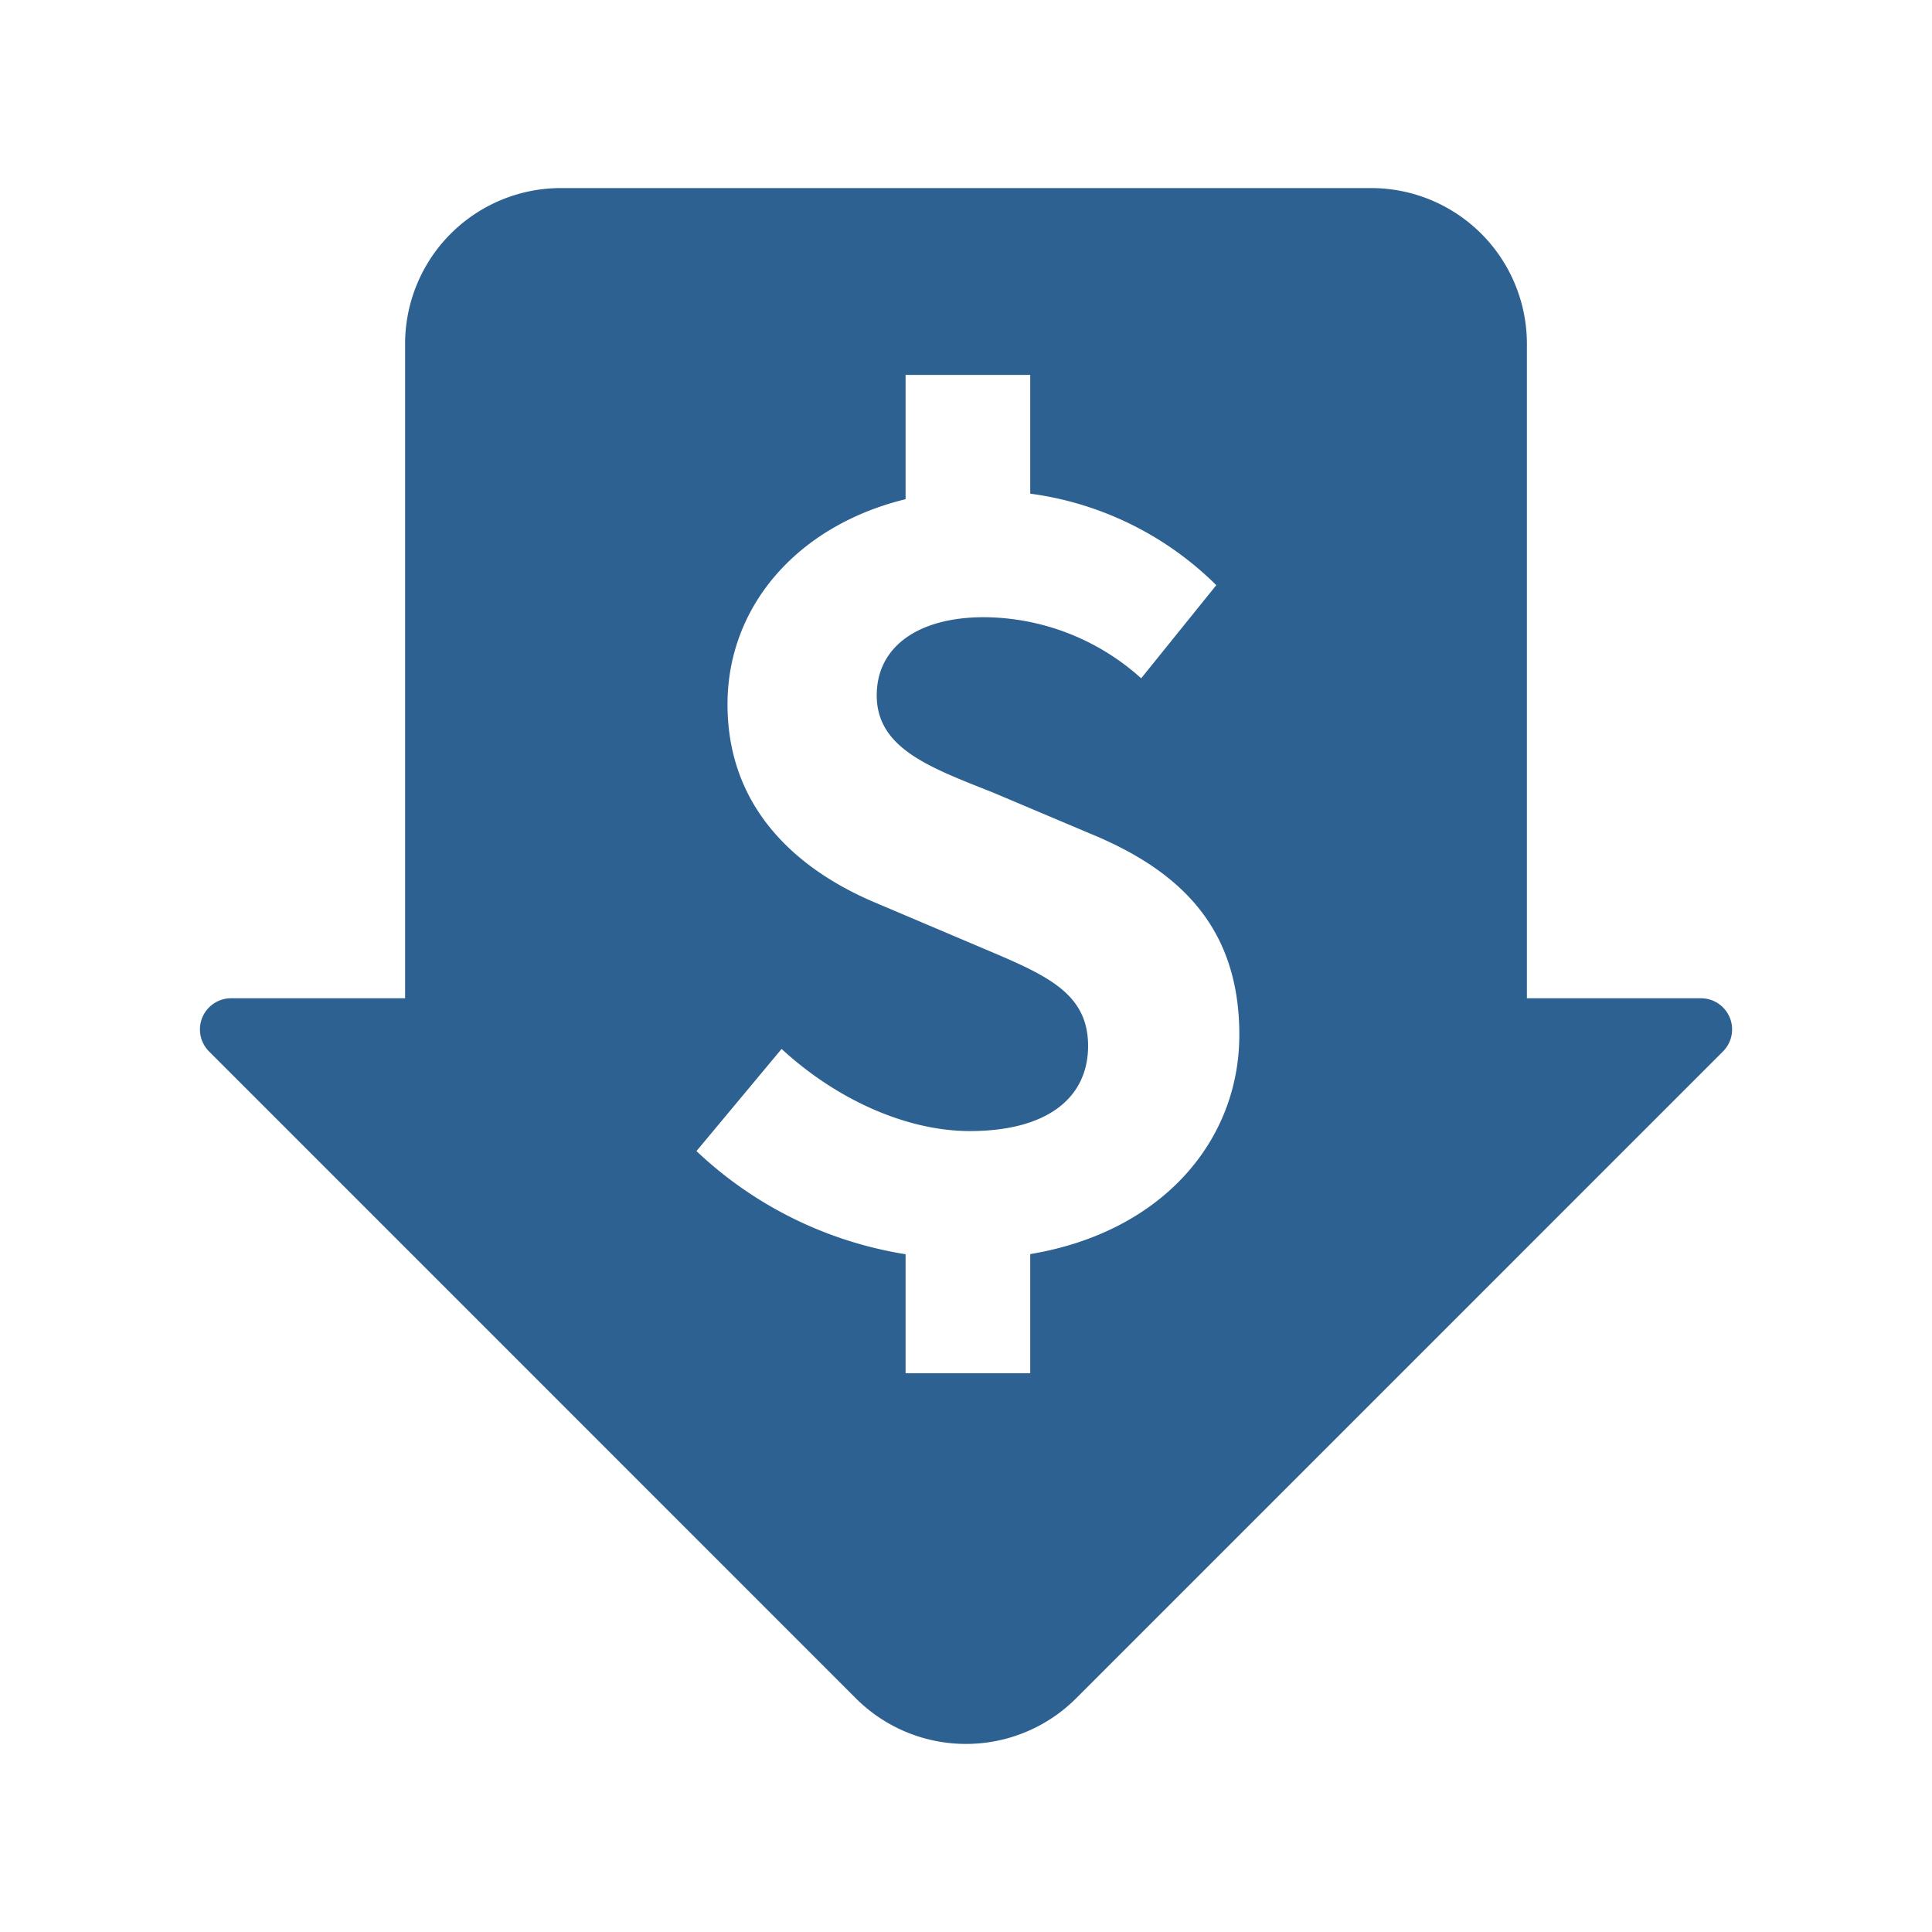 <svg xmlns="http://www.w3.org/2000/svg" width="124" height="124" viewBox="0 0 124 124">
    <g>
        <path fill="none" d="M0 0H124V124H0z" transform="translate(-211.557 -2721.557) translate(211.557 2721.557)" style="mix-blend-mode:screen;isolation:isolate"/>
        <path fill="#2d6191" d="M197.715 342h-11.159v-42a10 10 0 0 0-10-10h-52a10 10 0 0 0-10 10v42H103.4a2 2 0 0 0-1.417 3.423l41.5 41.506a10 10 0 0 0 14.143 0l41.505-41.506a2 2 0 0 0-1.416-3.423zm-43.037 16.42v7.645h-8v-7.637a25.315 25.315 0 0 1-13.421-6.62l5.464-6.557c3.407 3.15 7.907 5.272 12.085 5.272 4.95 0 7.586-2.122 7.586-5.465 0-3.535-2.893-4.628-7.136-6.429l-6.364-2.7c-4.822-1.993-9.643-5.851-9.643-12.793 0-6.341 4.531-11.483 11.429-13.168v-7.978h8v7.623a20.879 20.879 0 0 1 11.942 5.873l-4.821 5.978a15.176 15.176 0 0 0-10.093-3.921c-4.178 0-6.879 1.865-6.879 5.014 0 3.407 3.408 4.629 7.457 6.236l6.237 2.636c5.785 2.378 9.578 6.042 9.578 12.921.001 6.764-4.914 12.65-13.421 14.07z" transform="translate(-211.557 -2721.557) translate(123.001 2443.628)"/>
    </g>
</svg>
